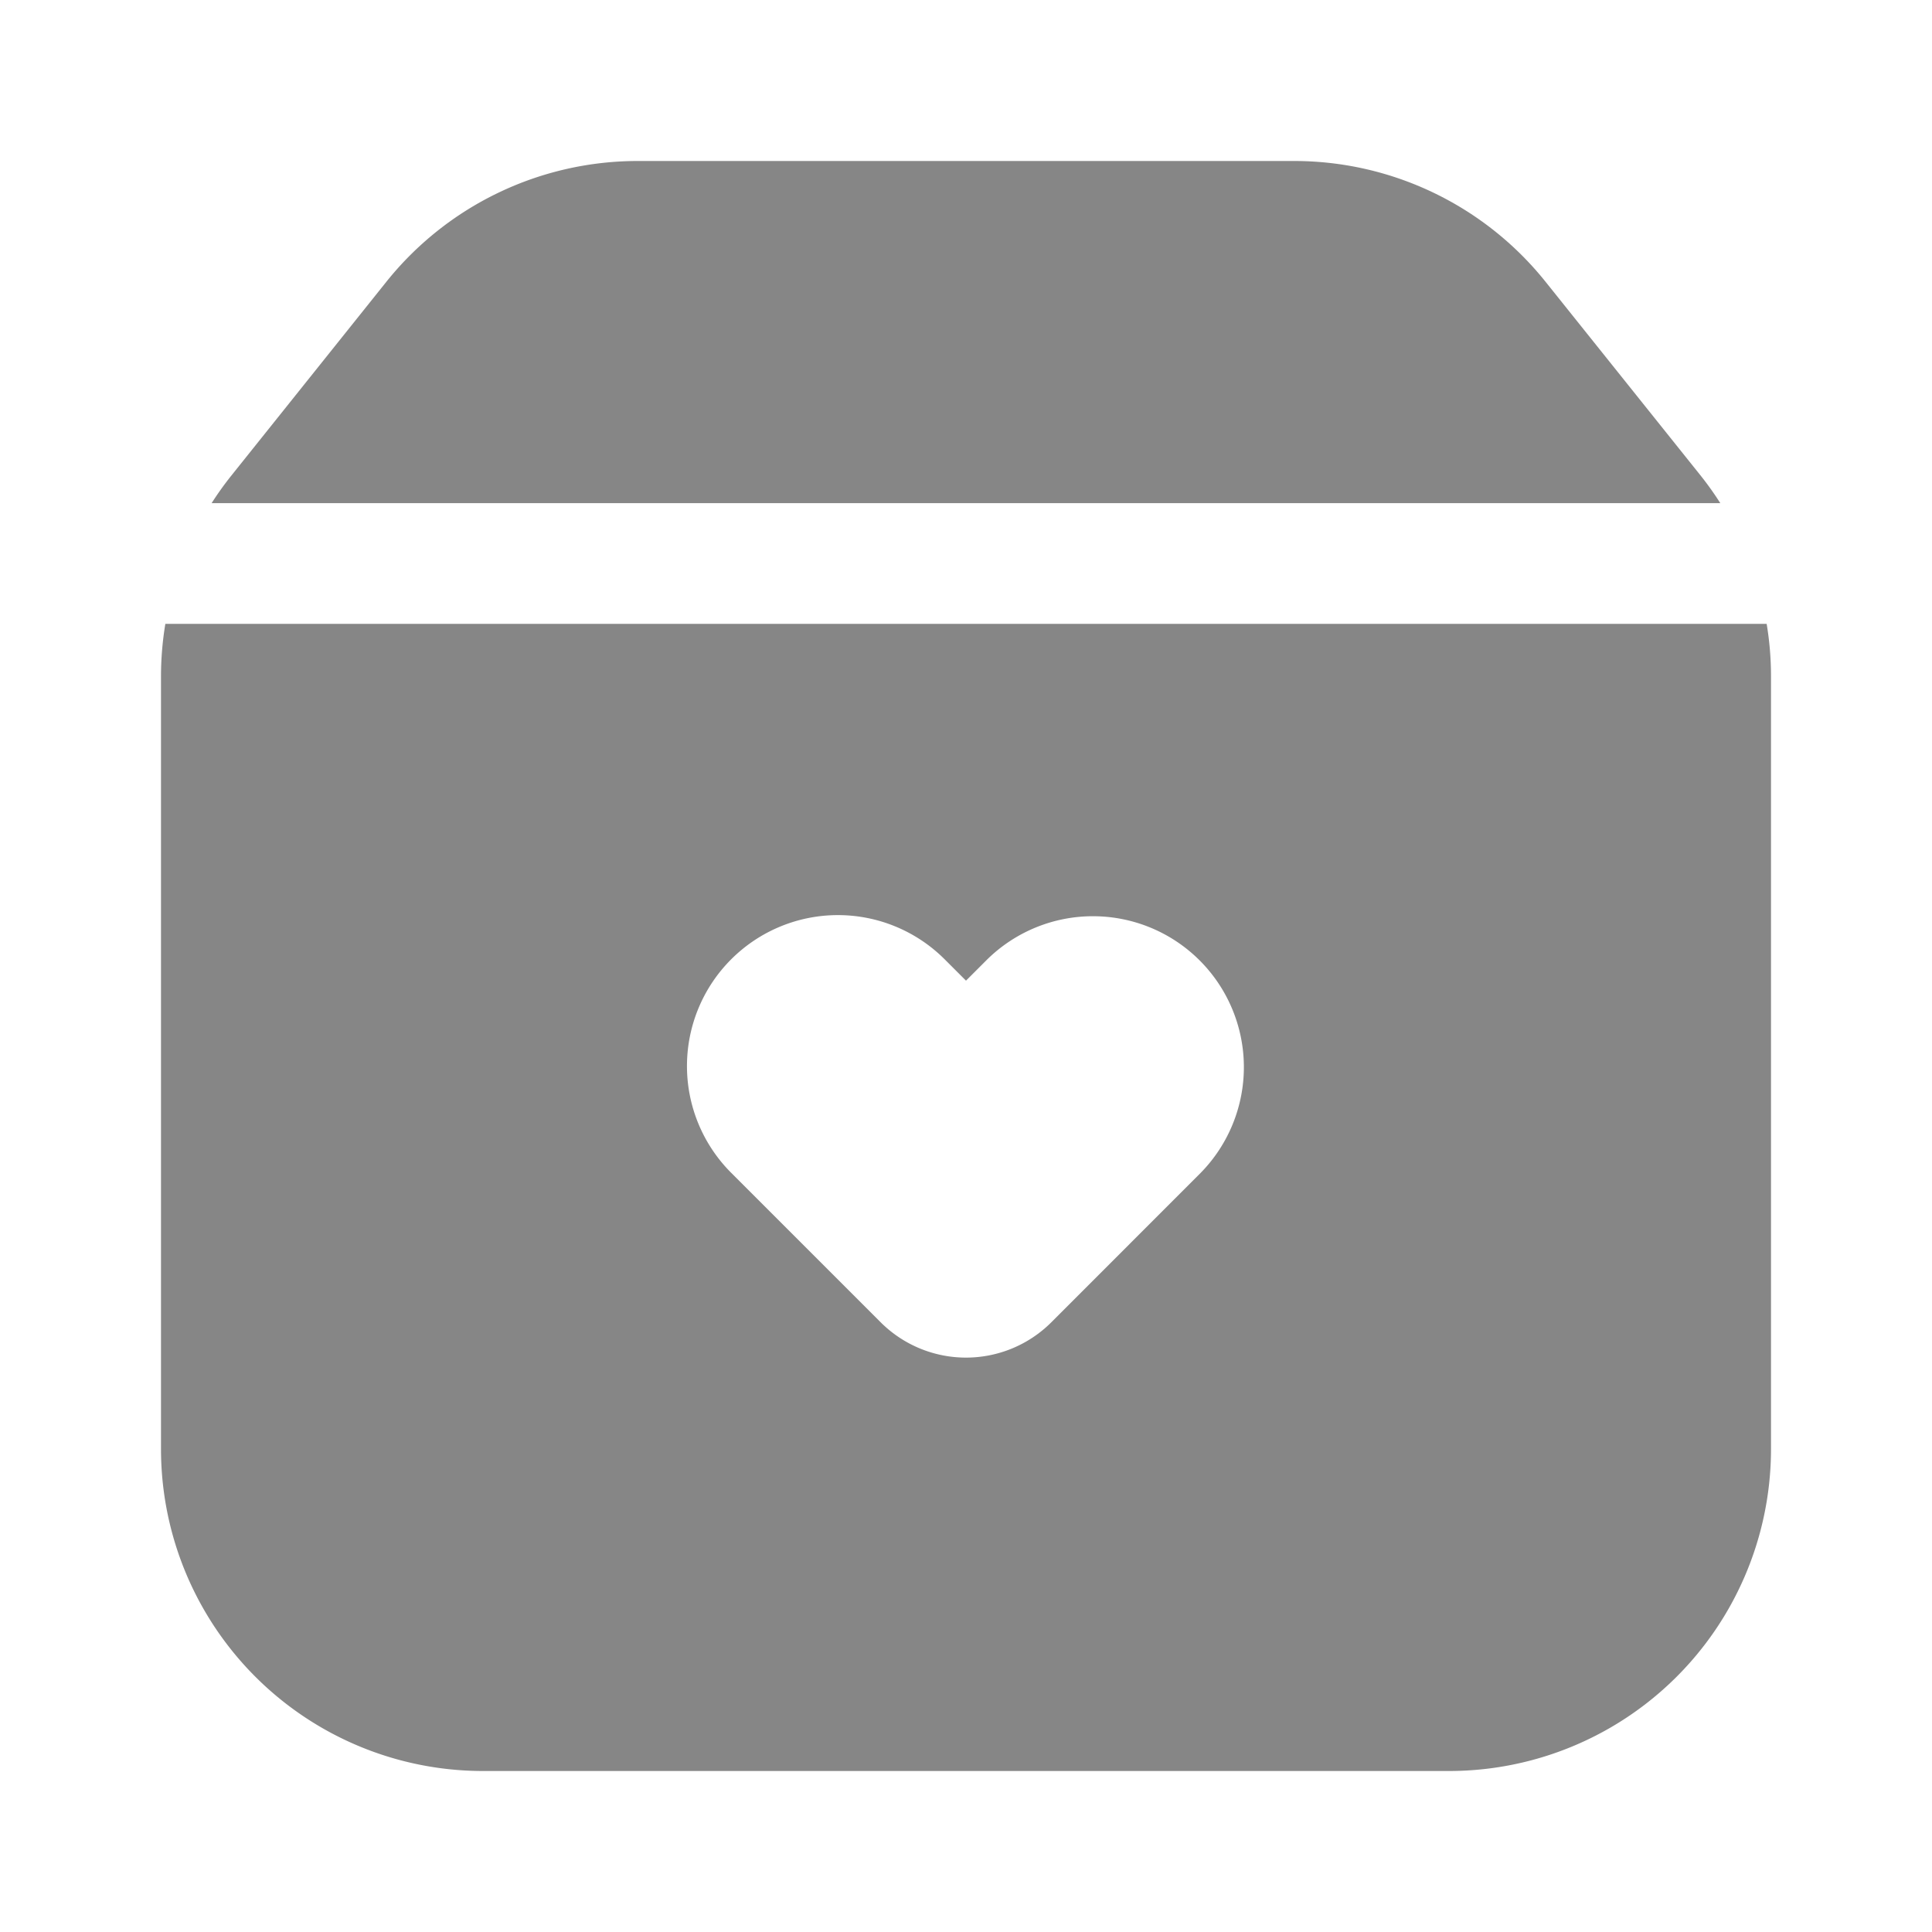<svg width="24" height="24" fill="none" xmlns="http://www.w3.org/2000/svg">
    <path fill-rule="evenodd" clip-rule="evenodd" d="M22 18V8.403c0-.22-.018-.438-.054-.653H2.054A4 4 0 0 0 2 8.403V18a4 4 0 0 0 4 4h12a4 4 0 0 0 4-4Zm-9.735-6.083-.265.265-.265-.265a1.875 1.875 0 1 0-2.652 2.652l1.856 1.856a1.5 1.5 0 0 0 2.122 0l1.856-1.857a1.875 1.875 0 0 0-2.652-2.651Z" fill="#868686"/>
    <path d="M2.629 6.25H21.37a4.02 4.02 0 0 0-.247-.346L19.2 3.501A4 4 0 0 0 16.078 2H7.923a4 4 0 0 0-3.124 1.501L2.877 5.904a4.003 4.003 0 0 0-.248.346Z" fill="#868686"/>
</svg>

